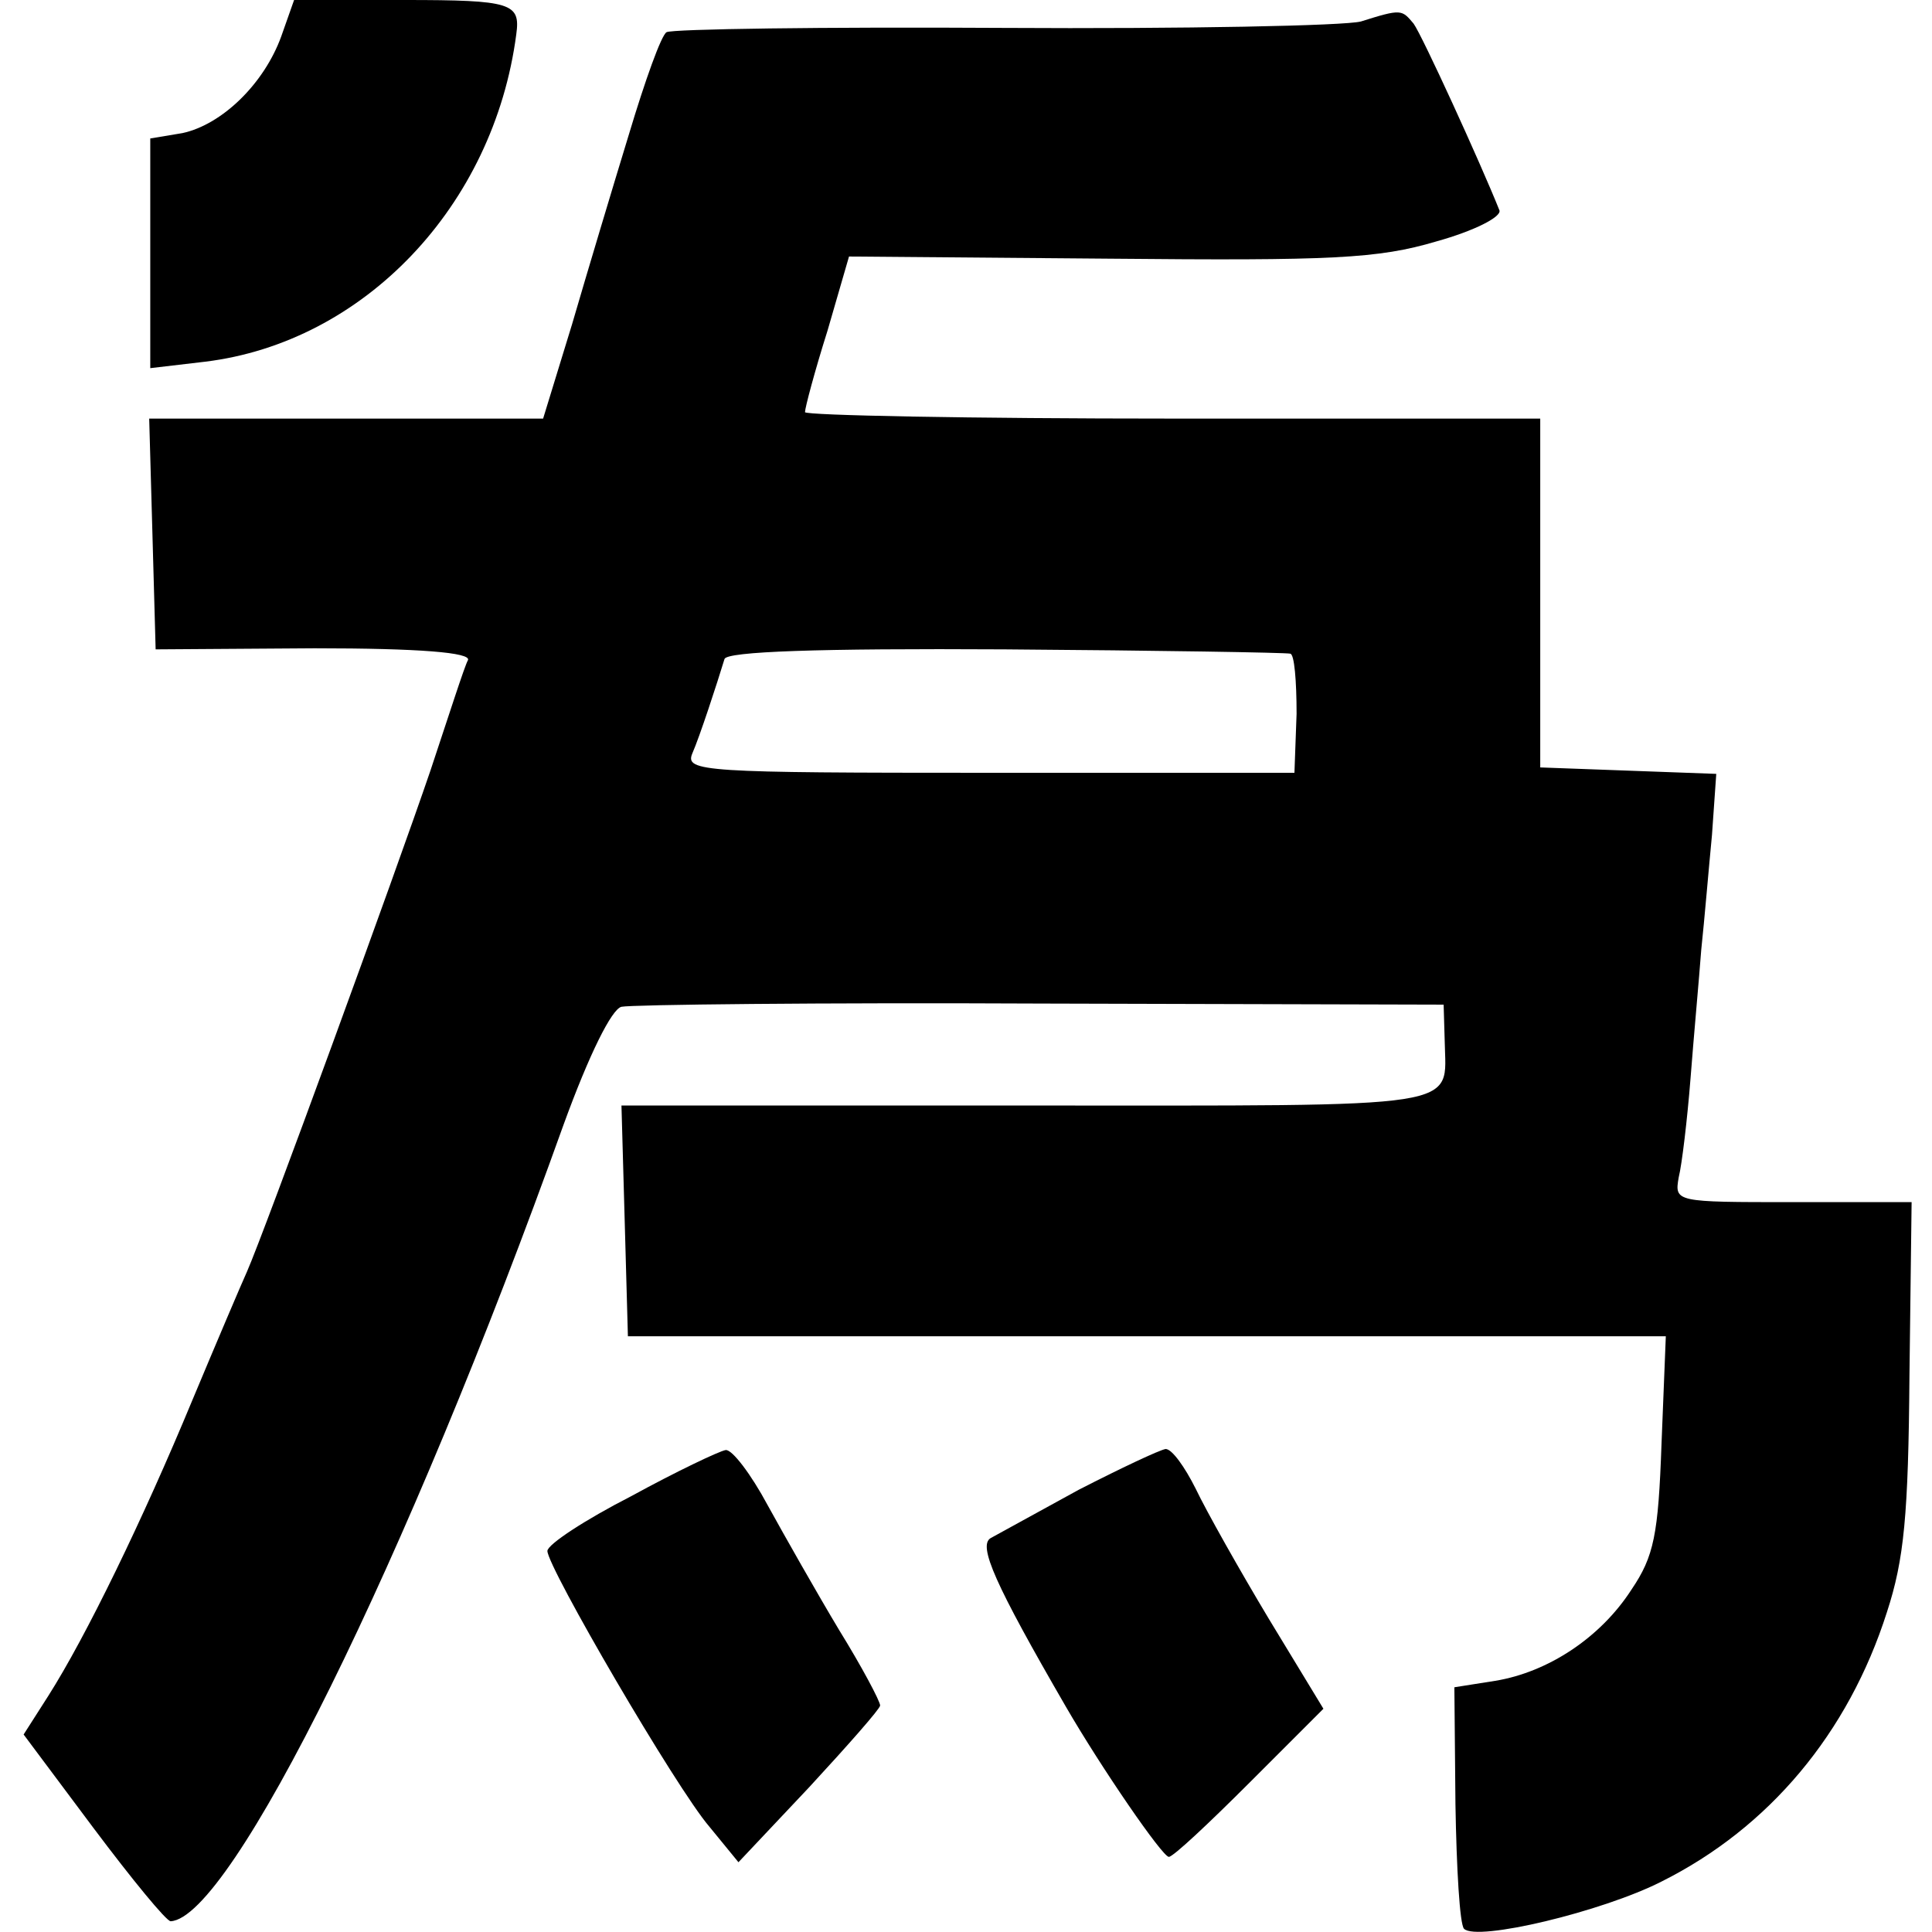 <?xml version="1.0" standalone="no"?>
<!DOCTYPE svg PUBLIC "-//W3C//DTD SVG 20010904//EN"
 "http://www.w3.org/TR/2001/REC-SVG-20010904/DTD/svg10.dtd">
<svg version="1.0" xmlns="http://www.w3.org/2000/svg"
 width="180pt" height="180pt" viewBox="0 0 180 180"
 preserveAspectRatio="xMidYMid meet">
<g transform="translate(0,180) scale(0.1,-0.1)"
fill="#000000" stroke="none">
<path d="M262 1766 c-16 -44 -55 -82 -92 -90 l-30 -5 0 -107 0 -107 51 6 c148
18 269 145 290 305 4 29 -4 32 -104 32 l-103 0 -12 -34z"/>
<path d="M1268 1780 c-15 -4 -165 -7 -333 -6 -168 1 -309 -1 -314 -4 -5 -3
-20 -45 -35 -95 -15 -49 -39 -129 -53 -177 l-27 -88 -183 0 -184 0 3 -107 3
-108 148 1 c98 0 146 -4 143 -11 -3 -5 -18 -52 -35 -103 -32 -94 -155 -431
-171 -467 -5 -11 -28 -65 -51 -120 -46 -111 -99 -220 -134 -275 l-23 -36 65
-87 c36 -48 68 -87 72 -87 56 3 220 334 366 742 24 66 45 108 54 110 9 2 185
4 391 3 l375 -1 1 -34 c1 -64 25 -60 -387 -60 l-380 0 3 -107 3 -108 484 0
483 0 -4 -100 c-3 -85 -7 -105 -28 -136 -29 -45 -78 -77 -127 -85 l-38 -6 1
-109 c1 -60 4 -112 8 -116 12 -12 129 16 184 44 100 50 174 138 210 251 16 49
20 90 21 221 l2 161 -111 0 c-109 0 -110 0 -106 23 3 12 8 54 11 92 3 39 8 93
10 120 3 28 7 76 10 107 l4 57 -82 3 -82 3 0 163 0 162 -342 0 c-189 0 -343 3
-343 6 0 4 9 38 21 76 l20 69 242 -2 c208 -2 251 0 305 16 36 10 61 23 59 29
-18 45 -72 163 -80 174 -11 13 -11 14 -49 2z m-66 -589 c4 0 6 -26 6 -56 l-2
-55 -284 0 c-267 0 -284 1 -277 18 7 16 23 65 30 88 2 7 87 10 261 9 143 -1
262 -3 266 -4z"/>
<path d="M588 406 c-43 -22 -78 -45 -78 -51 0 -15 120 -221 151 -257 l27 -33
66 70 c36 39 66 73 66 76 0 4 -17 36 -38 70 -21 35 -51 88 -67 117 -15 28 -33
52 -39 51 -6 -1 -46 -20 -88 -43z"/>
<path d="M1005 412 c-38 -21 -75 -41 -82 -45 -12 -7 4 -43 70 -157 33 -57 90
-140 96 -140 4 0 37 31 75 69 l69 69 -51 84 c-27 45 -58 100 -68 121 -10 20
-22 37 -28 37 -6 -1 -42 -18 -81 -38z"/>
</g>
</svg>
